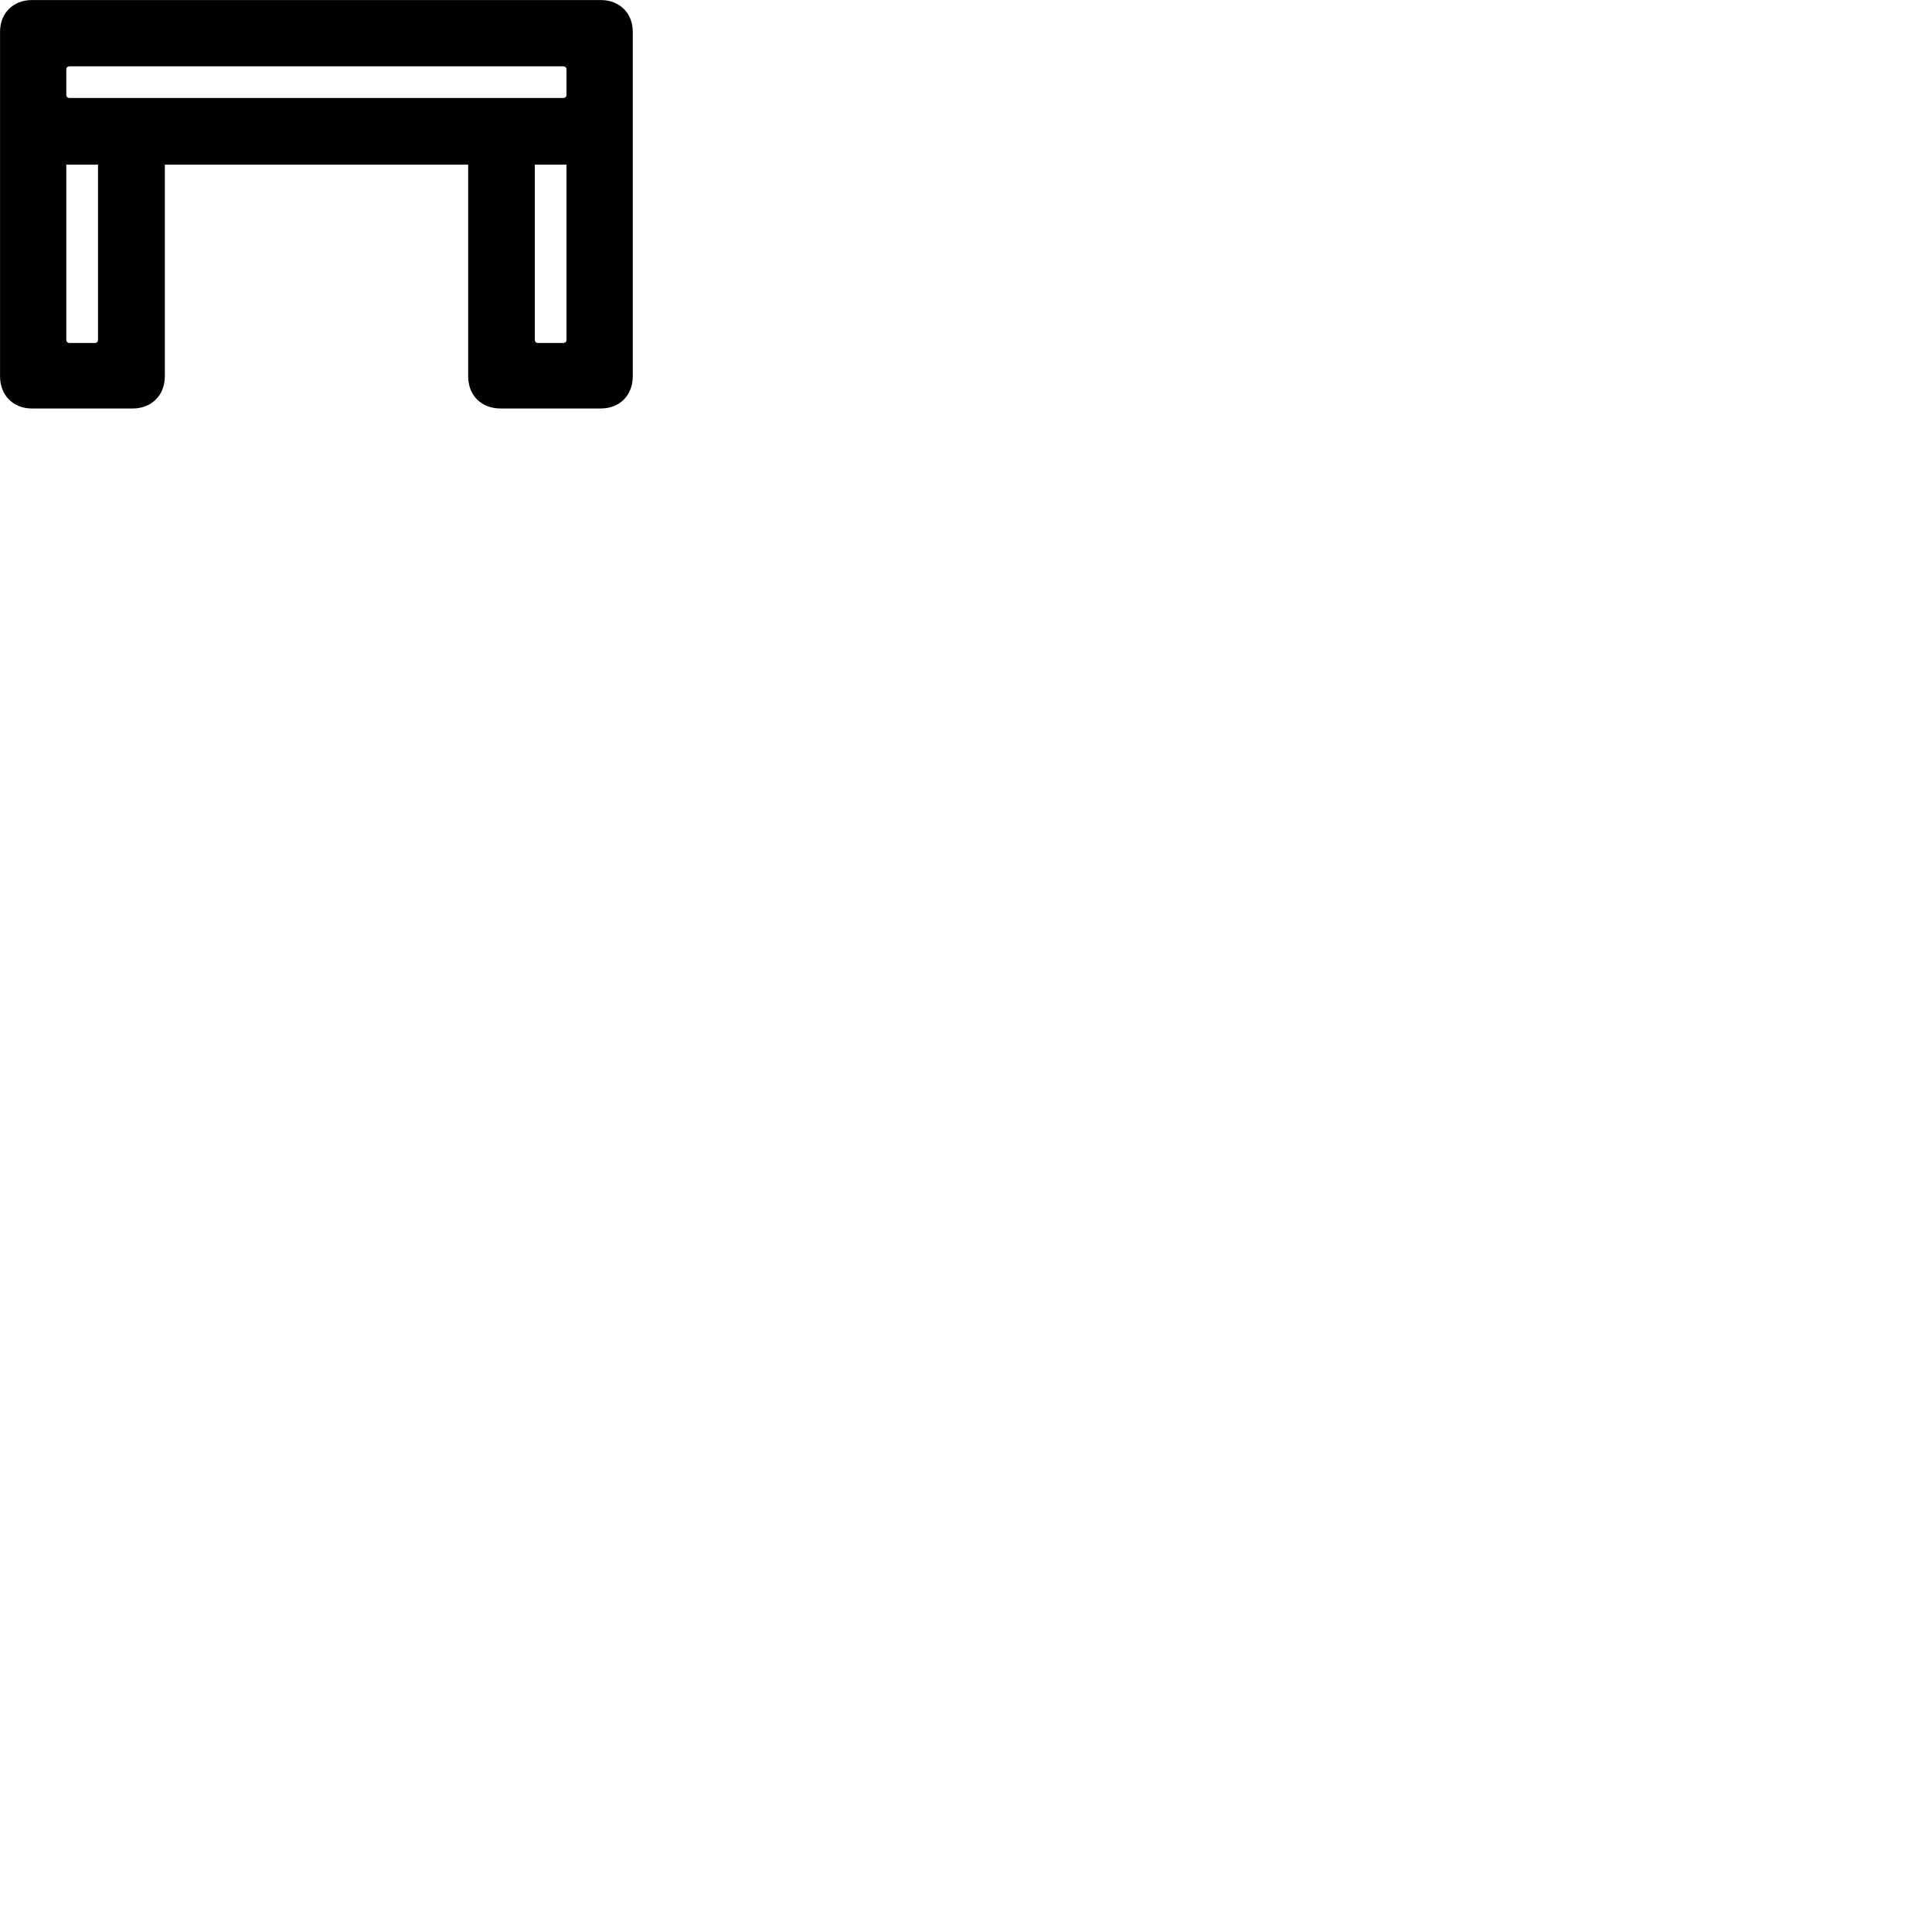 
        <svg xmlns="http://www.w3.org/2000/svg" viewBox="0 0 100 100">
            <path d="M1.652 21.143H6.872C7.832 21.143 8.532 20.473 8.532 19.473V8.523H24.232V19.473C24.232 20.473 24.922 21.143 25.902 21.143H31.102C32.072 21.143 32.752 20.463 32.752 19.473V1.643C32.752 0.683 32.072 0.003 31.102 0.003H1.652C0.682 0.003 0.002 0.683 0.002 1.643V19.473C0.002 20.463 0.682 21.143 1.652 21.143ZM3.432 3.593C3.432 3.493 3.502 3.433 3.602 3.433H29.152C29.252 3.433 29.322 3.493 29.322 3.593V4.913C29.322 5.003 29.252 5.073 29.152 5.073H3.602C3.502 5.073 3.432 5.003 3.432 4.913ZM3.602 17.753C3.502 17.753 3.432 17.683 3.432 17.593V8.523H5.072V17.593C5.072 17.683 5.012 17.753 4.912 17.753ZM27.842 17.753C27.752 17.753 27.682 17.683 27.682 17.593V8.523H29.322V17.593C29.322 17.683 29.252 17.753 29.152 17.753Z" />
        </svg>
    
